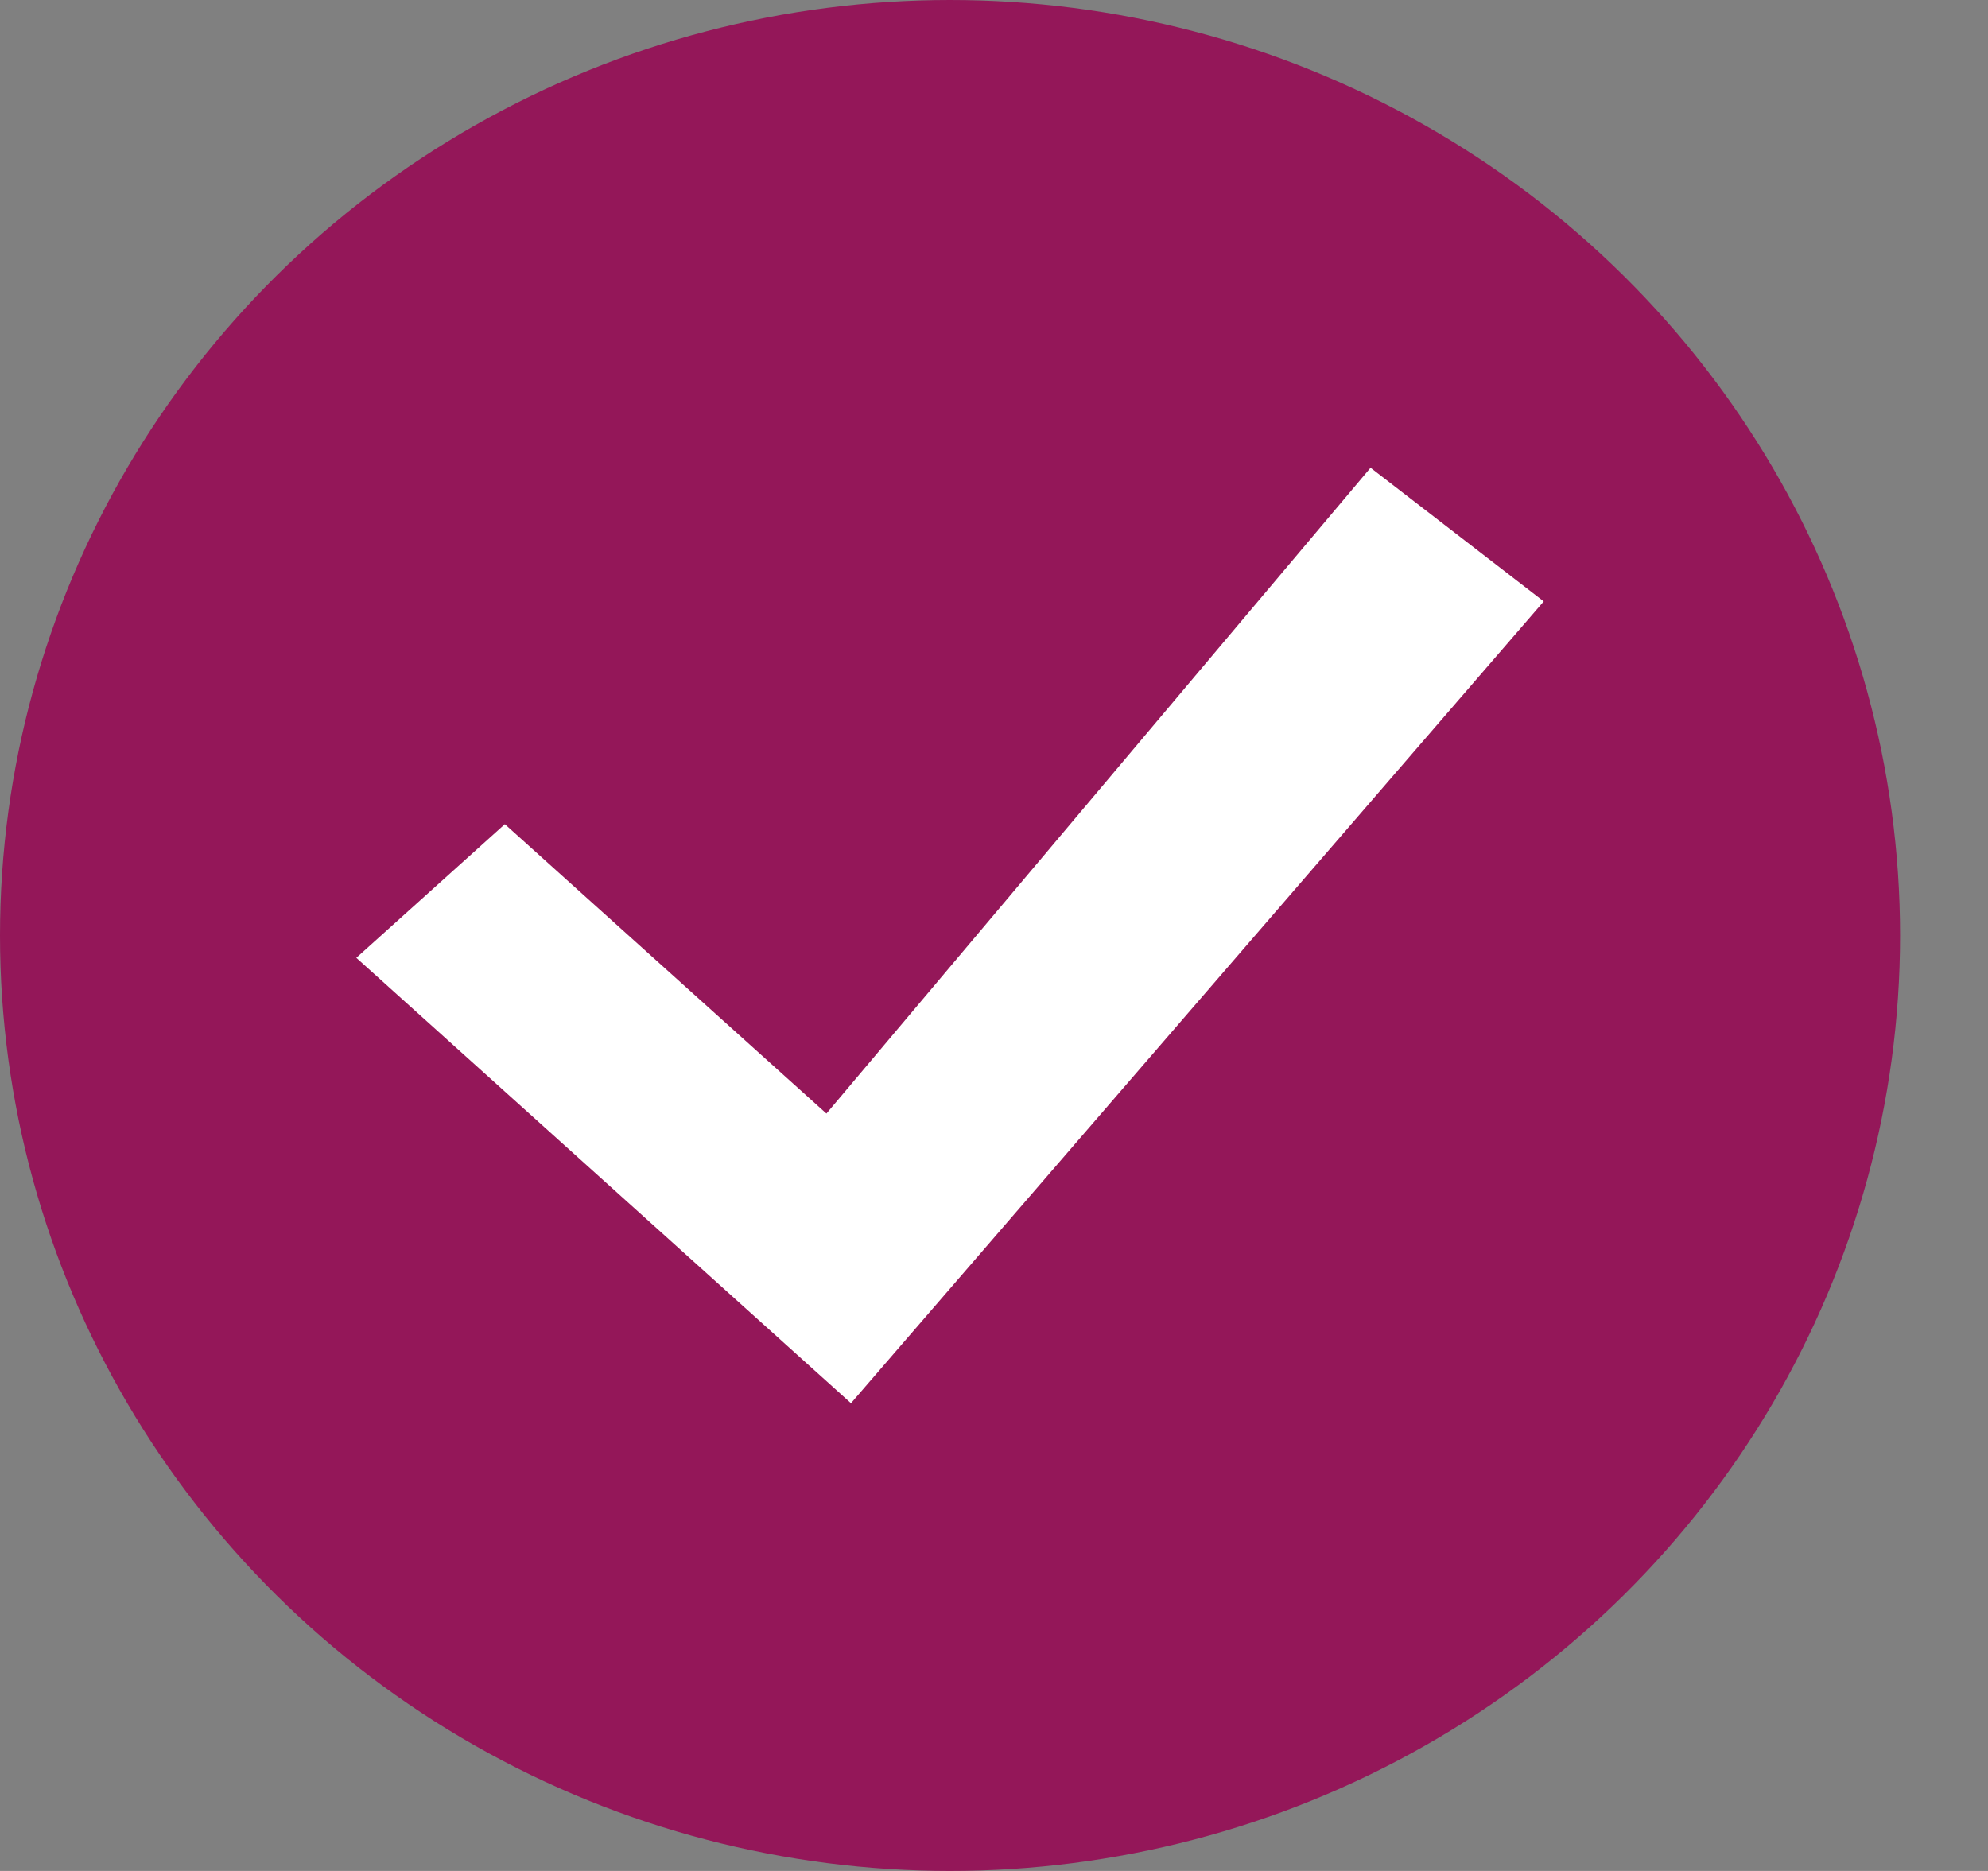 <svg width="17" height="16" fill="none" xmlns="http://www.w3.org/2000/svg"><rect width="100%" height="100%" fill="#808080" stroke="none"/><g clip-path="url(#clip0_5391_43791)"><ellipse cx="8.124" cy="8" rx="8.124" ry="8" fill="#941759"/><path d="M11.72 4L7.067 9.523l-2.75-2.475-1.27 1.143L7.277 12l5.924-6.857L11.72 4z" fill="#fff"/></g><defs><clipPath id="clip0_5391_43791"><path fill="#fff" d="M0 0h16.247v16H0z"/></clipPath></defs></svg>